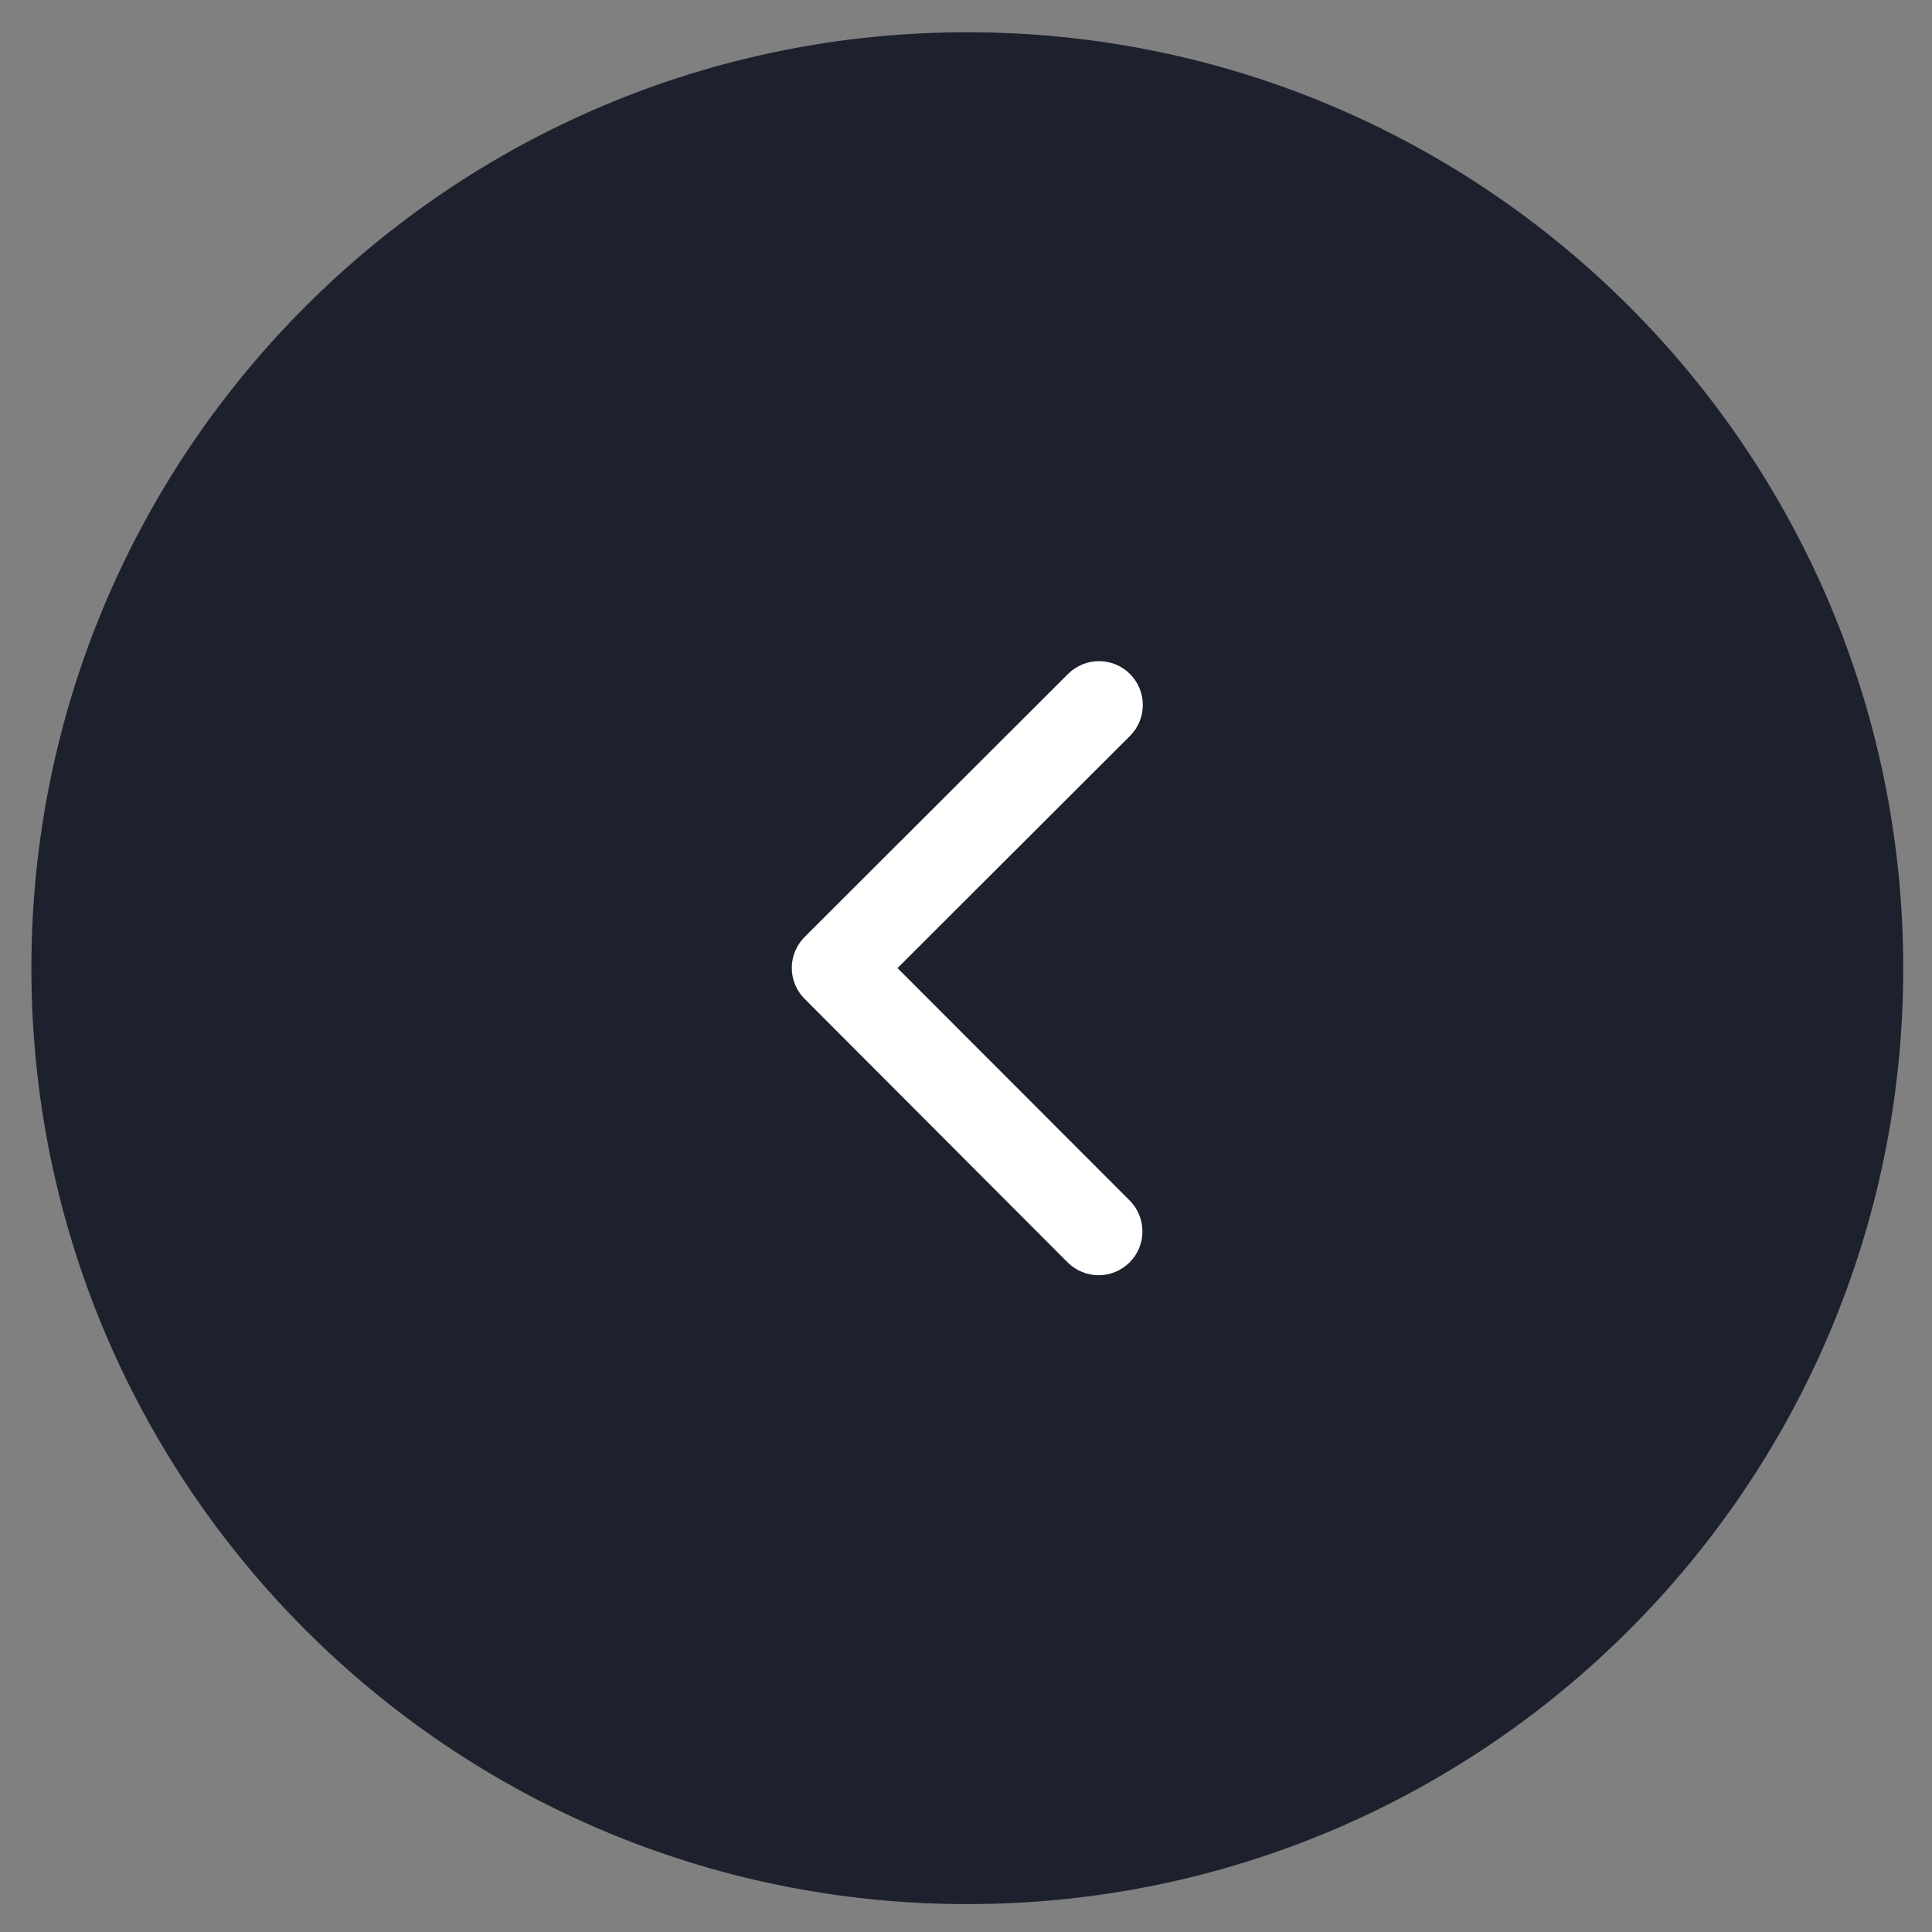 <svg width="53" height="53" viewBox="0 0 53 53" fill="none" xmlns="http://www.w3.org/2000/svg">
<rect x="0" y="0" width="53" height="53" fill="#808080" stroke="none"/>
<path d="M0.861 26.56C0.861 12.38 12.356 0.885 26.536 0.885C40.716 0.885 52.211 12.38 52.211 26.56C52.211 40.74 40.716 52.235 26.536 52.235C12.356 52.235 0.861 40.74 0.861 26.56Z" fill="#1D202D"/>
<path d="M24.621 26.557L30.998 20.189C31.11 20.077 31.199 19.945 31.259 19.799C31.319 19.653 31.351 19.497 31.351 19.339C31.351 19.181 31.319 19.025 31.259 18.879C31.199 18.733 31.11 18.6 30.998 18.489C30.887 18.377 30.754 18.289 30.608 18.228C30.463 18.168 30.306 18.137 30.148 18.137C29.991 18.137 29.834 18.168 29.688 18.228C29.543 18.289 29.41 18.377 29.298 18.489L22.072 25.705C21.854 25.924 21.728 26.218 21.721 26.528C21.715 26.837 21.828 27.137 22.037 27.365L29.288 34.631C29.514 34.856 29.82 34.983 30.138 34.983C30.457 34.983 30.763 34.856 30.988 34.631C31.214 34.405 31.34 34.1 31.34 33.781C31.34 33.462 31.214 33.156 30.988 32.931L24.621 26.557Z" fill="white"/>
</svg>
